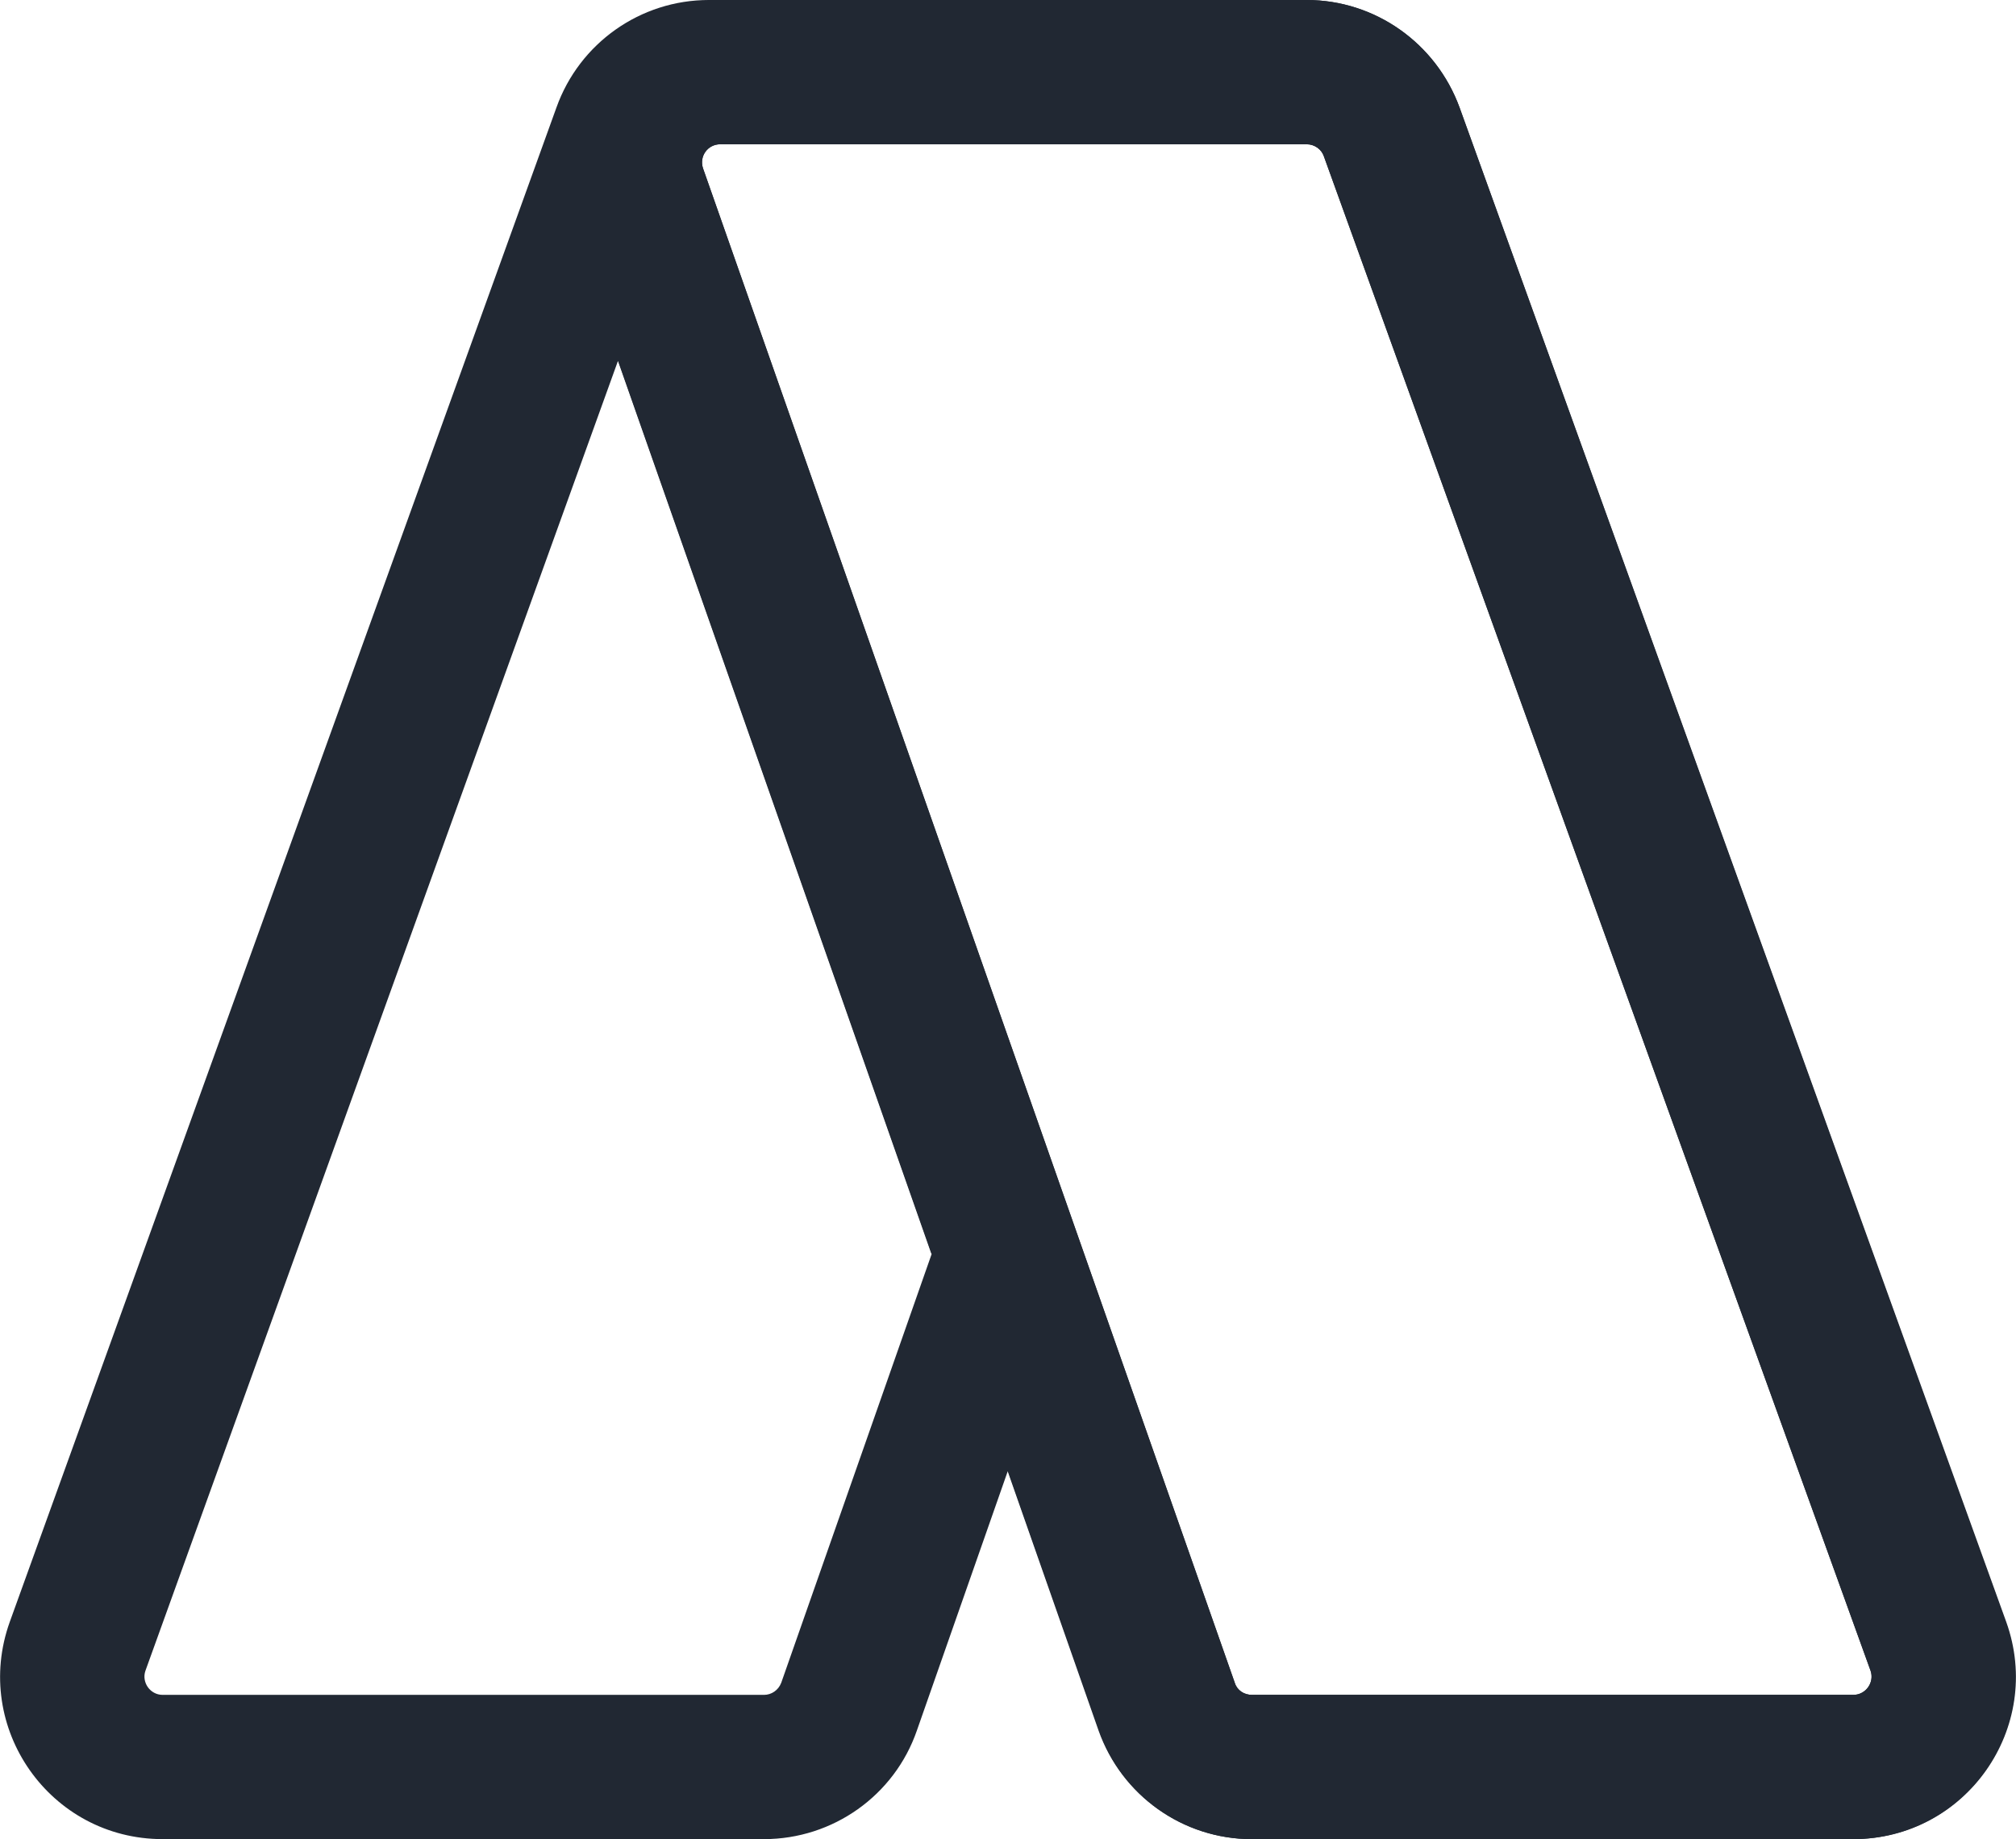 <svg id="akiflow" role="img" viewBox="0 0 35.07 32" xmlns="http://www.w3.org/2000/svg">
  <title>Akiflow</title>
  <path d="M12.5,0h-.17C11.14,0,10.08.75,9.68,1.87L.17,28.22c-.66,1.84.7,3.78,2.66,3.78h10.46c1.2,0,2.27-.76,2.66-1.89l1.58-4.51,1.58,4.51c.4,1.13,1.47,1.89,2.66,1.89h10.46c1.96,0,3.32-1.94,2.66-3.78L25.39,1.87C24.98.75,23.92,0,22.73,0h-10.2s-.02,0-.03,0ZM16.2,21.81l-5.45-15.53L2.53,29.07c-.07.2.08.42.3.42h10.46c.13,0,.25-.08.3-.21l2.62-7.47ZM12.53,2.51c-.22,0-.37.21-.3.42l9.25,26.35c.04.13.16.21.3.21h10.46c.22,0,.37-.22.3-.42L23.03,2.72c-.04-.12-.16-.21-.3-.21h-10.2Z" style="fill: #212833; fill-rule: evenodd;"/>
  <path d="M9.87,3.76C9.22,1.92,10.58,0,12.53,0h10.2C23.92,0,24.98.75,25.39,1.87l9.51,26.35c.66,1.84-.7,3.78-2.66,3.78h-10.46c-1.2,0-2.27-.76-2.66-1.89L9.87,3.76ZM12.53,2.51c-.22,0-.37.21-.3.42l9.25,26.35c.04.13.16.21.3.21h10.46c.22,0,.37-.22.3-.42L23.03,2.72c-.04-.12-.16-.21-.3-.21h-10.2Z" style="fill: #212833; fill-rule: evenodd;"/>
</svg>
